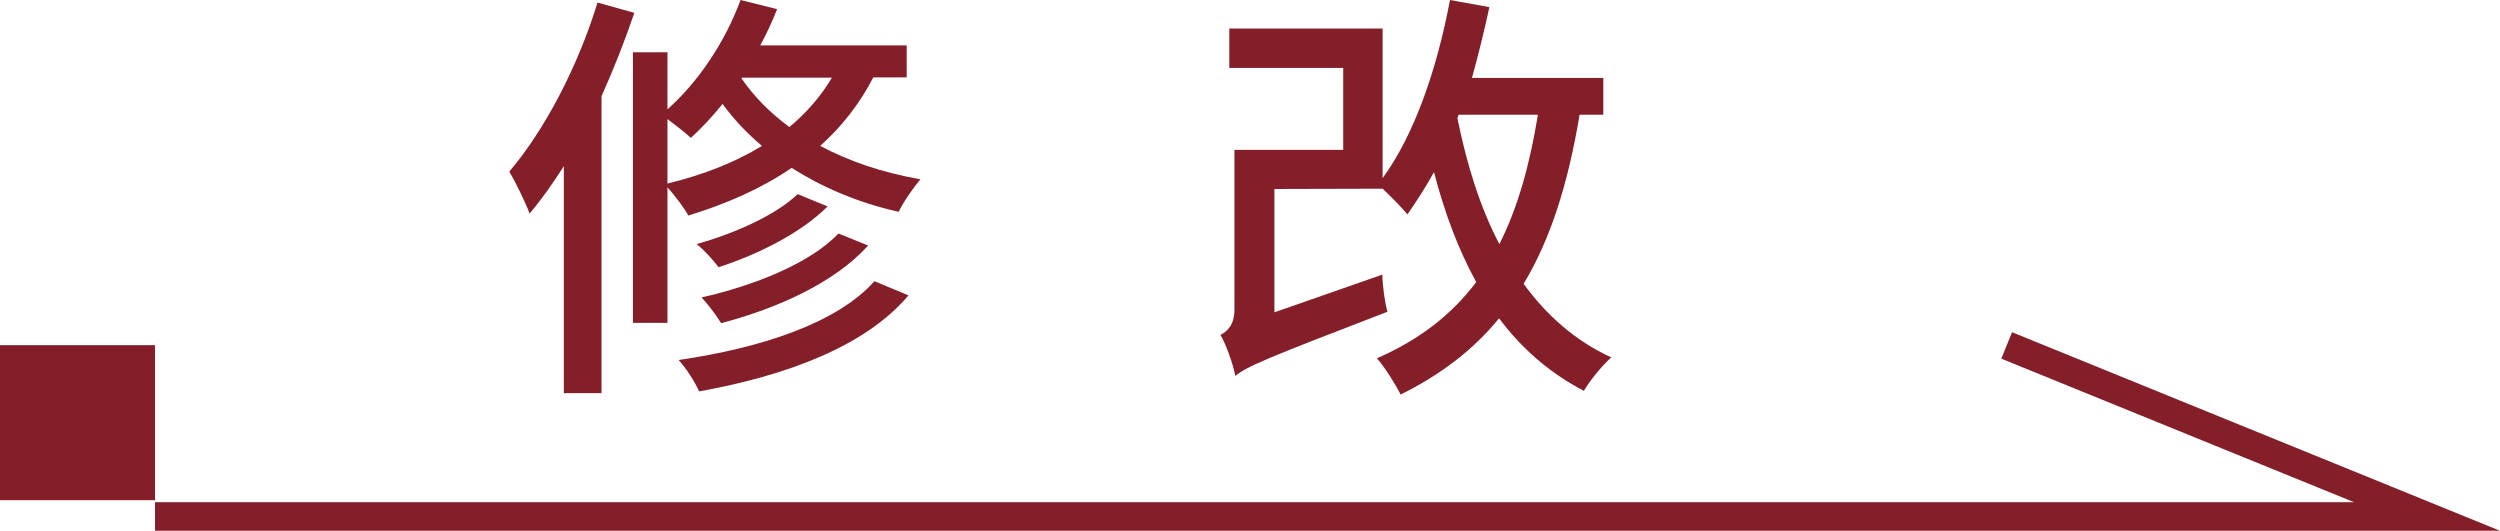 <?xml version="1.0" encoding="UTF-8"?>
<svg id="b" data-name="圖層 2" xmlns="http://www.w3.org/2000/svg" width="87.57" height="18.59" viewBox="0 0 87.57 18.59">
  <g id="c" data-name="圖層 3">
    <g>
      <path d="M22.22,.45c-.33,.97-.72,1.96-1.15,2.92V13.77h-1.32V5.82c-.39,.61-.78,1.17-1.2,1.66-.12-.34-.5-1.12-.71-1.47,1.24-1.46,2.4-3.67,3.09-5.92l1.29,.36Zm8.37,2.26c-.48,.93-1.11,1.73-1.86,2.4,.97,.52,2.14,.93,3.51,1.17-.24,.29-.6,.79-.76,1.14-1.47-.33-2.71-.88-3.75-1.54-1.05,.72-2.28,1.26-3.62,1.67-.13-.25-.48-.71-.73-.99v4.75h-1.21V1.83h1.21v2c1.08-.96,2.02-2.36,2.56-3.83l1.28,.32c-.17,.43-.36,.85-.59,1.27h5.13v1.12h-1.17Zm-7.21,3.72c1.23-.3,2.35-.73,3.31-1.32-.55-.46-1.01-.96-1.38-1.47-.36,.45-.73,.84-1.11,1.19-.18-.17-.54-.45-.82-.66v2.26Zm8.44,3.92c-1.5,1.77-4.23,2.8-7.33,3.36-.15-.33-.45-.81-.72-1.1,2.89-.42,5.55-1.29,6.86-2.76l1.2,.5Zm-2.83-3.12c-.93,.93-2.43,1.68-3.82,2.13-.18-.24-.5-.6-.77-.81,1.29-.36,2.76-1,3.54-1.75l1.05,.43Zm1.41,1.38c-1.16,1.28-3.13,2.18-5.14,2.71-.17-.27-.45-.66-.69-.9,1.86-.42,3.81-1.2,4.8-2.24l1.04,.42Zm-4.41-5.89l-.02,.02c.41,.6,.96,1.18,1.68,1.71,.6-.5,1.1-1.07,1.49-1.73h-3.15Z" style="fill: #841f29;"/>
      <path d="M55.33,4.02c-.4,2.39-1.01,4.35-1.96,5.92,.81,1.12,1.83,2.01,3.07,2.58-.31,.27-.75,.81-.96,1.17-1.19-.62-2.18-1.48-2.97-2.54-.88,1.08-2.03,1.97-3.45,2.67-.15-.31-.55-.96-.83-1.27,1.49-.65,2.62-1.53,3.48-2.67-.63-1.14-1.11-2.43-1.48-3.85-.3,.54-.62,1.03-.93,1.48-.18-.22-.57-.62-.87-.9h0s-3.79,.01-3.79,.01v4.32l3.78-1.32c.01,.41,.09,1,.18,1.3-4.3,1.65-4.95,1.93-5.33,2.25-.07-.39-.31-1.08-.52-1.44,.24-.12,.49-.35,.49-.89V5.25h3.81V2.38h-3.99V1h5.37V6.24c1.12-1.53,1.91-3.84,2.36-6.24l1.38,.25c-.18,.84-.39,1.68-.61,2.48h4.6v1.29h-.82Zm-4.28,.12c.33,1.62,.79,3.12,1.47,4.41,.64-1.26,1.06-2.76,1.35-4.53h-2.78l-.04,.12Z" style="fill: #841f29;"/>
    </g>
    <polyline points="5.43 18.09 85.01 18.09 70.29 12.1" style="fill: none; stroke: #841f29; stroke-miterlimit: 10;"/>
    <rect x="0" y="12.1" width="5.43" height="5.43" transform="translate(5.43 29.62) rotate(180)" style="fill: #841f29;"/>
  </g>
</svg>